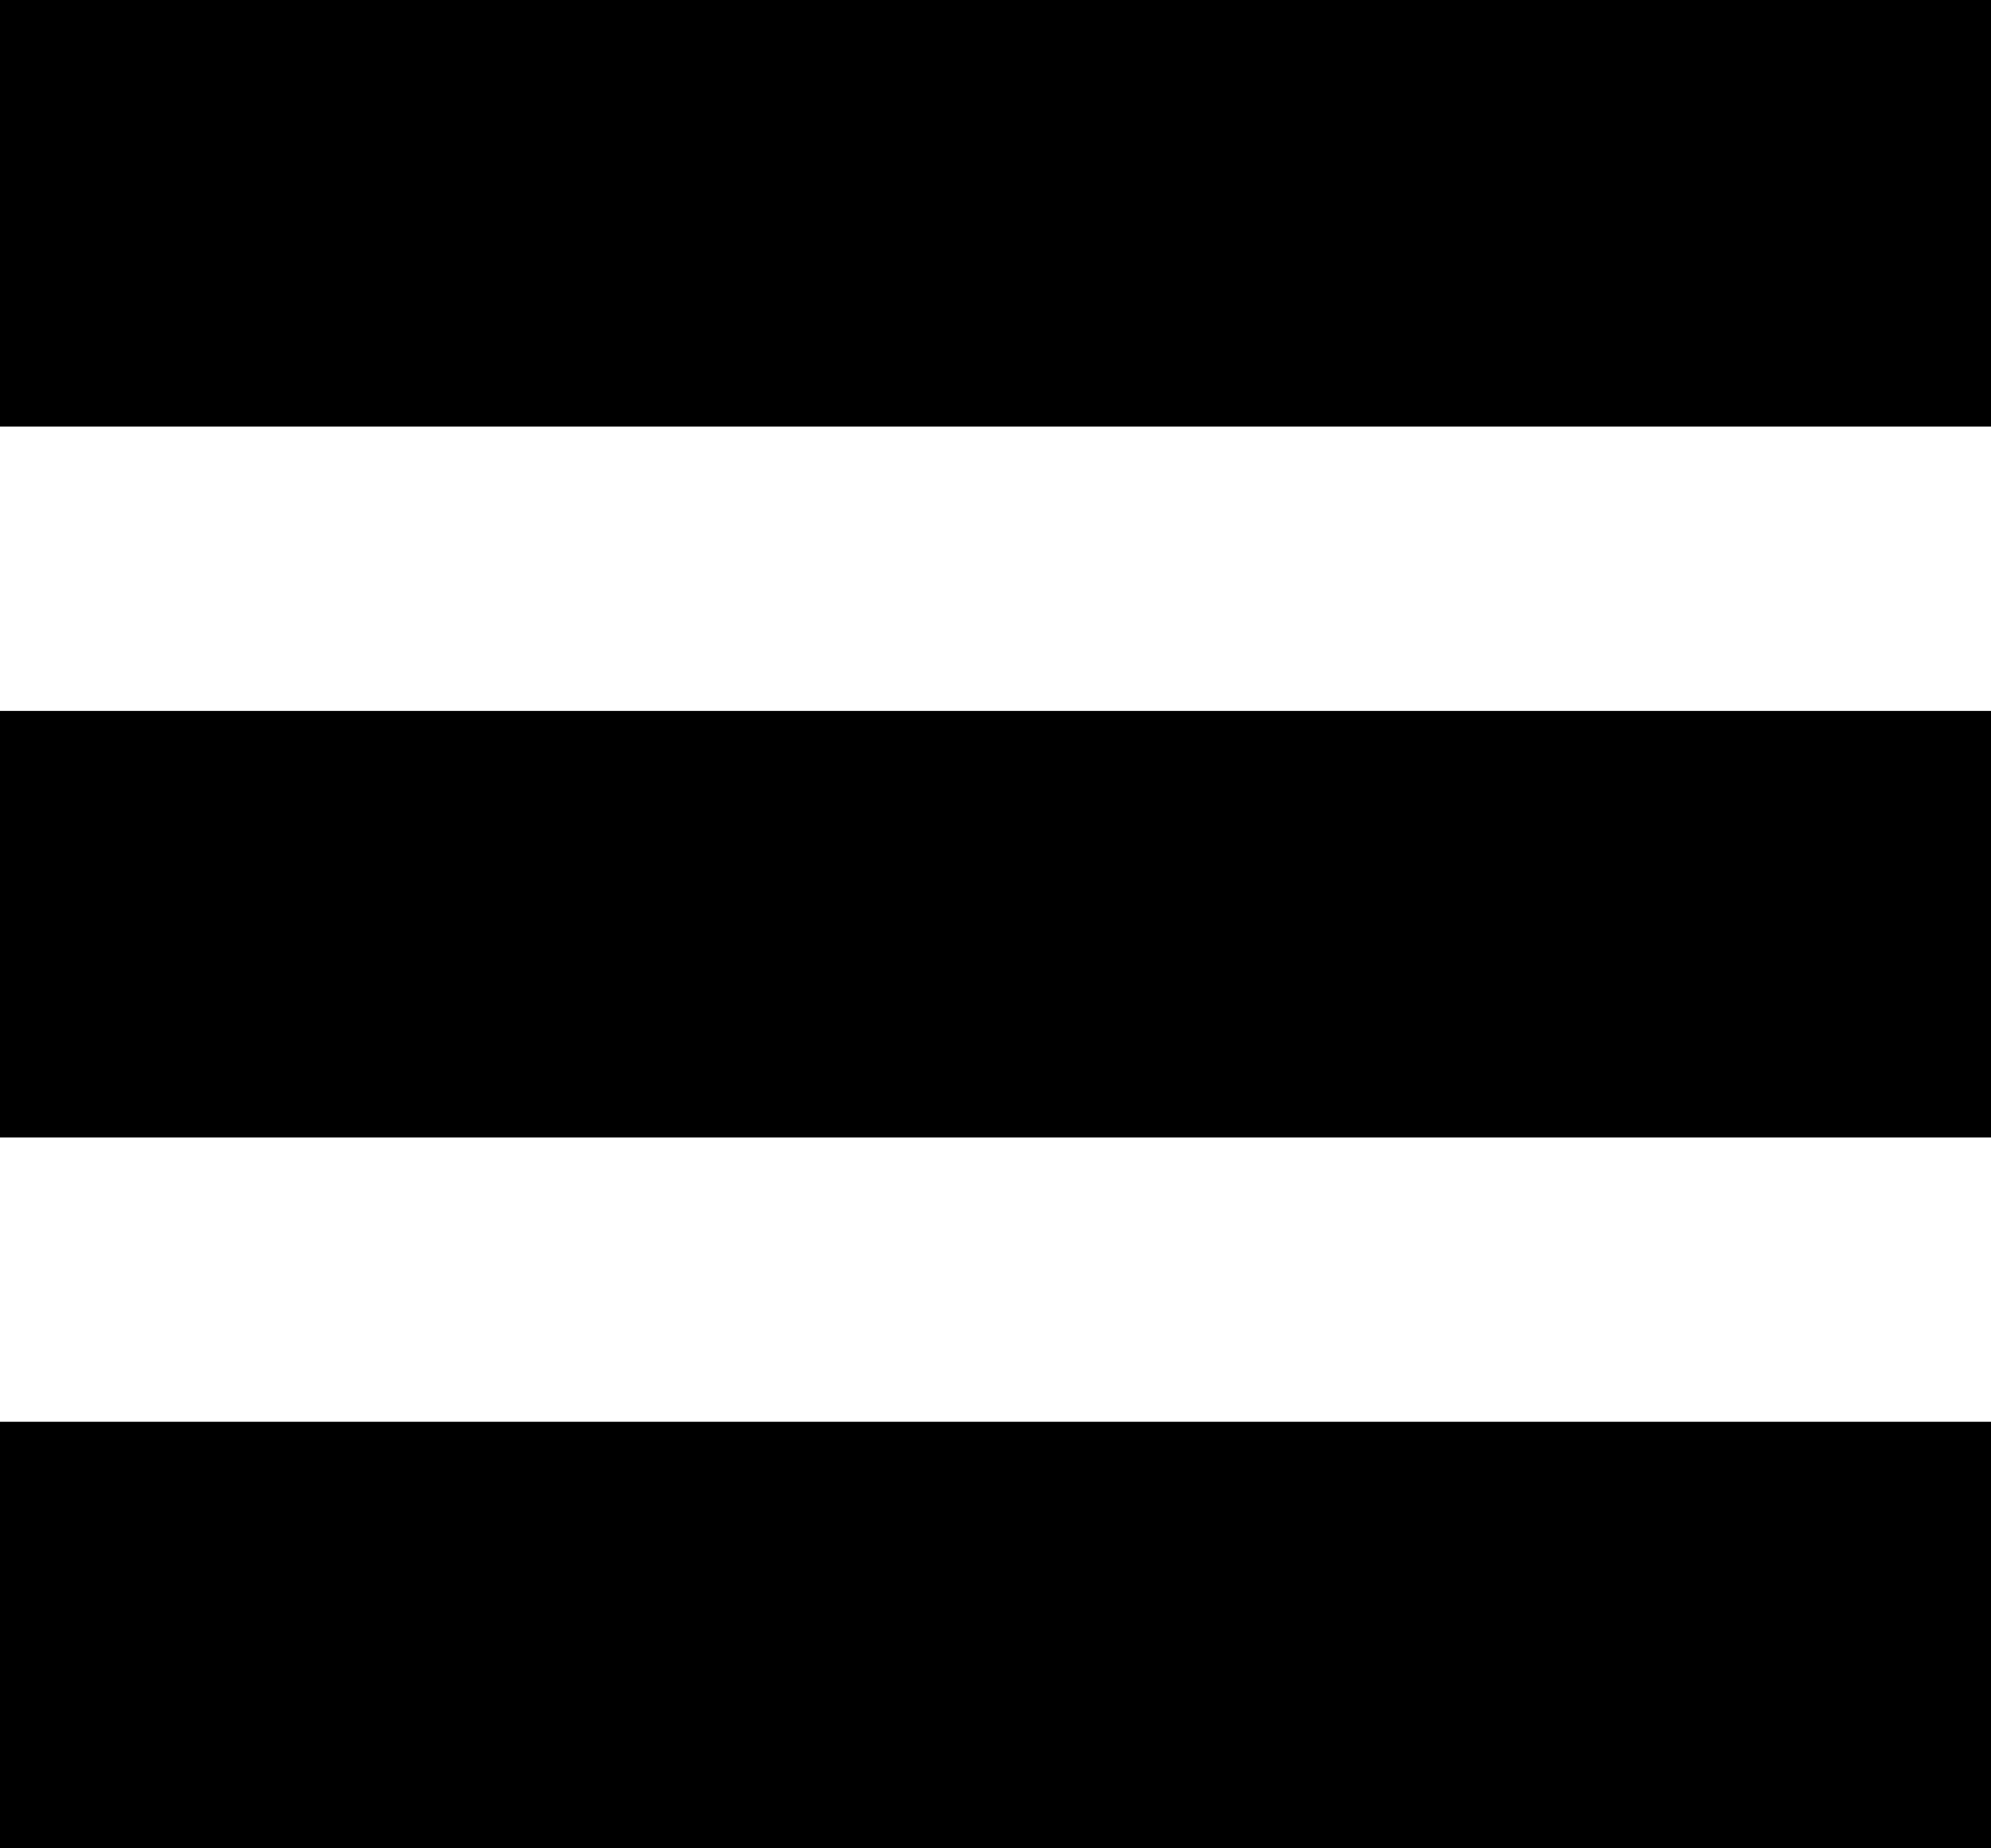 <svg xmlns="http://www.w3.org/2000/svg" viewBox="0 0 298.67 277.33"><title>toggle</title><g id="Слой_2" data-name="Слой 2"><g id="Layer_1" data-name="Layer 1"><rect y="213.33" width="298.67" height="64"/><rect y="106.67" width="298.67" height="64"/><rect width="298.67" height="64"/></g></g></svg>